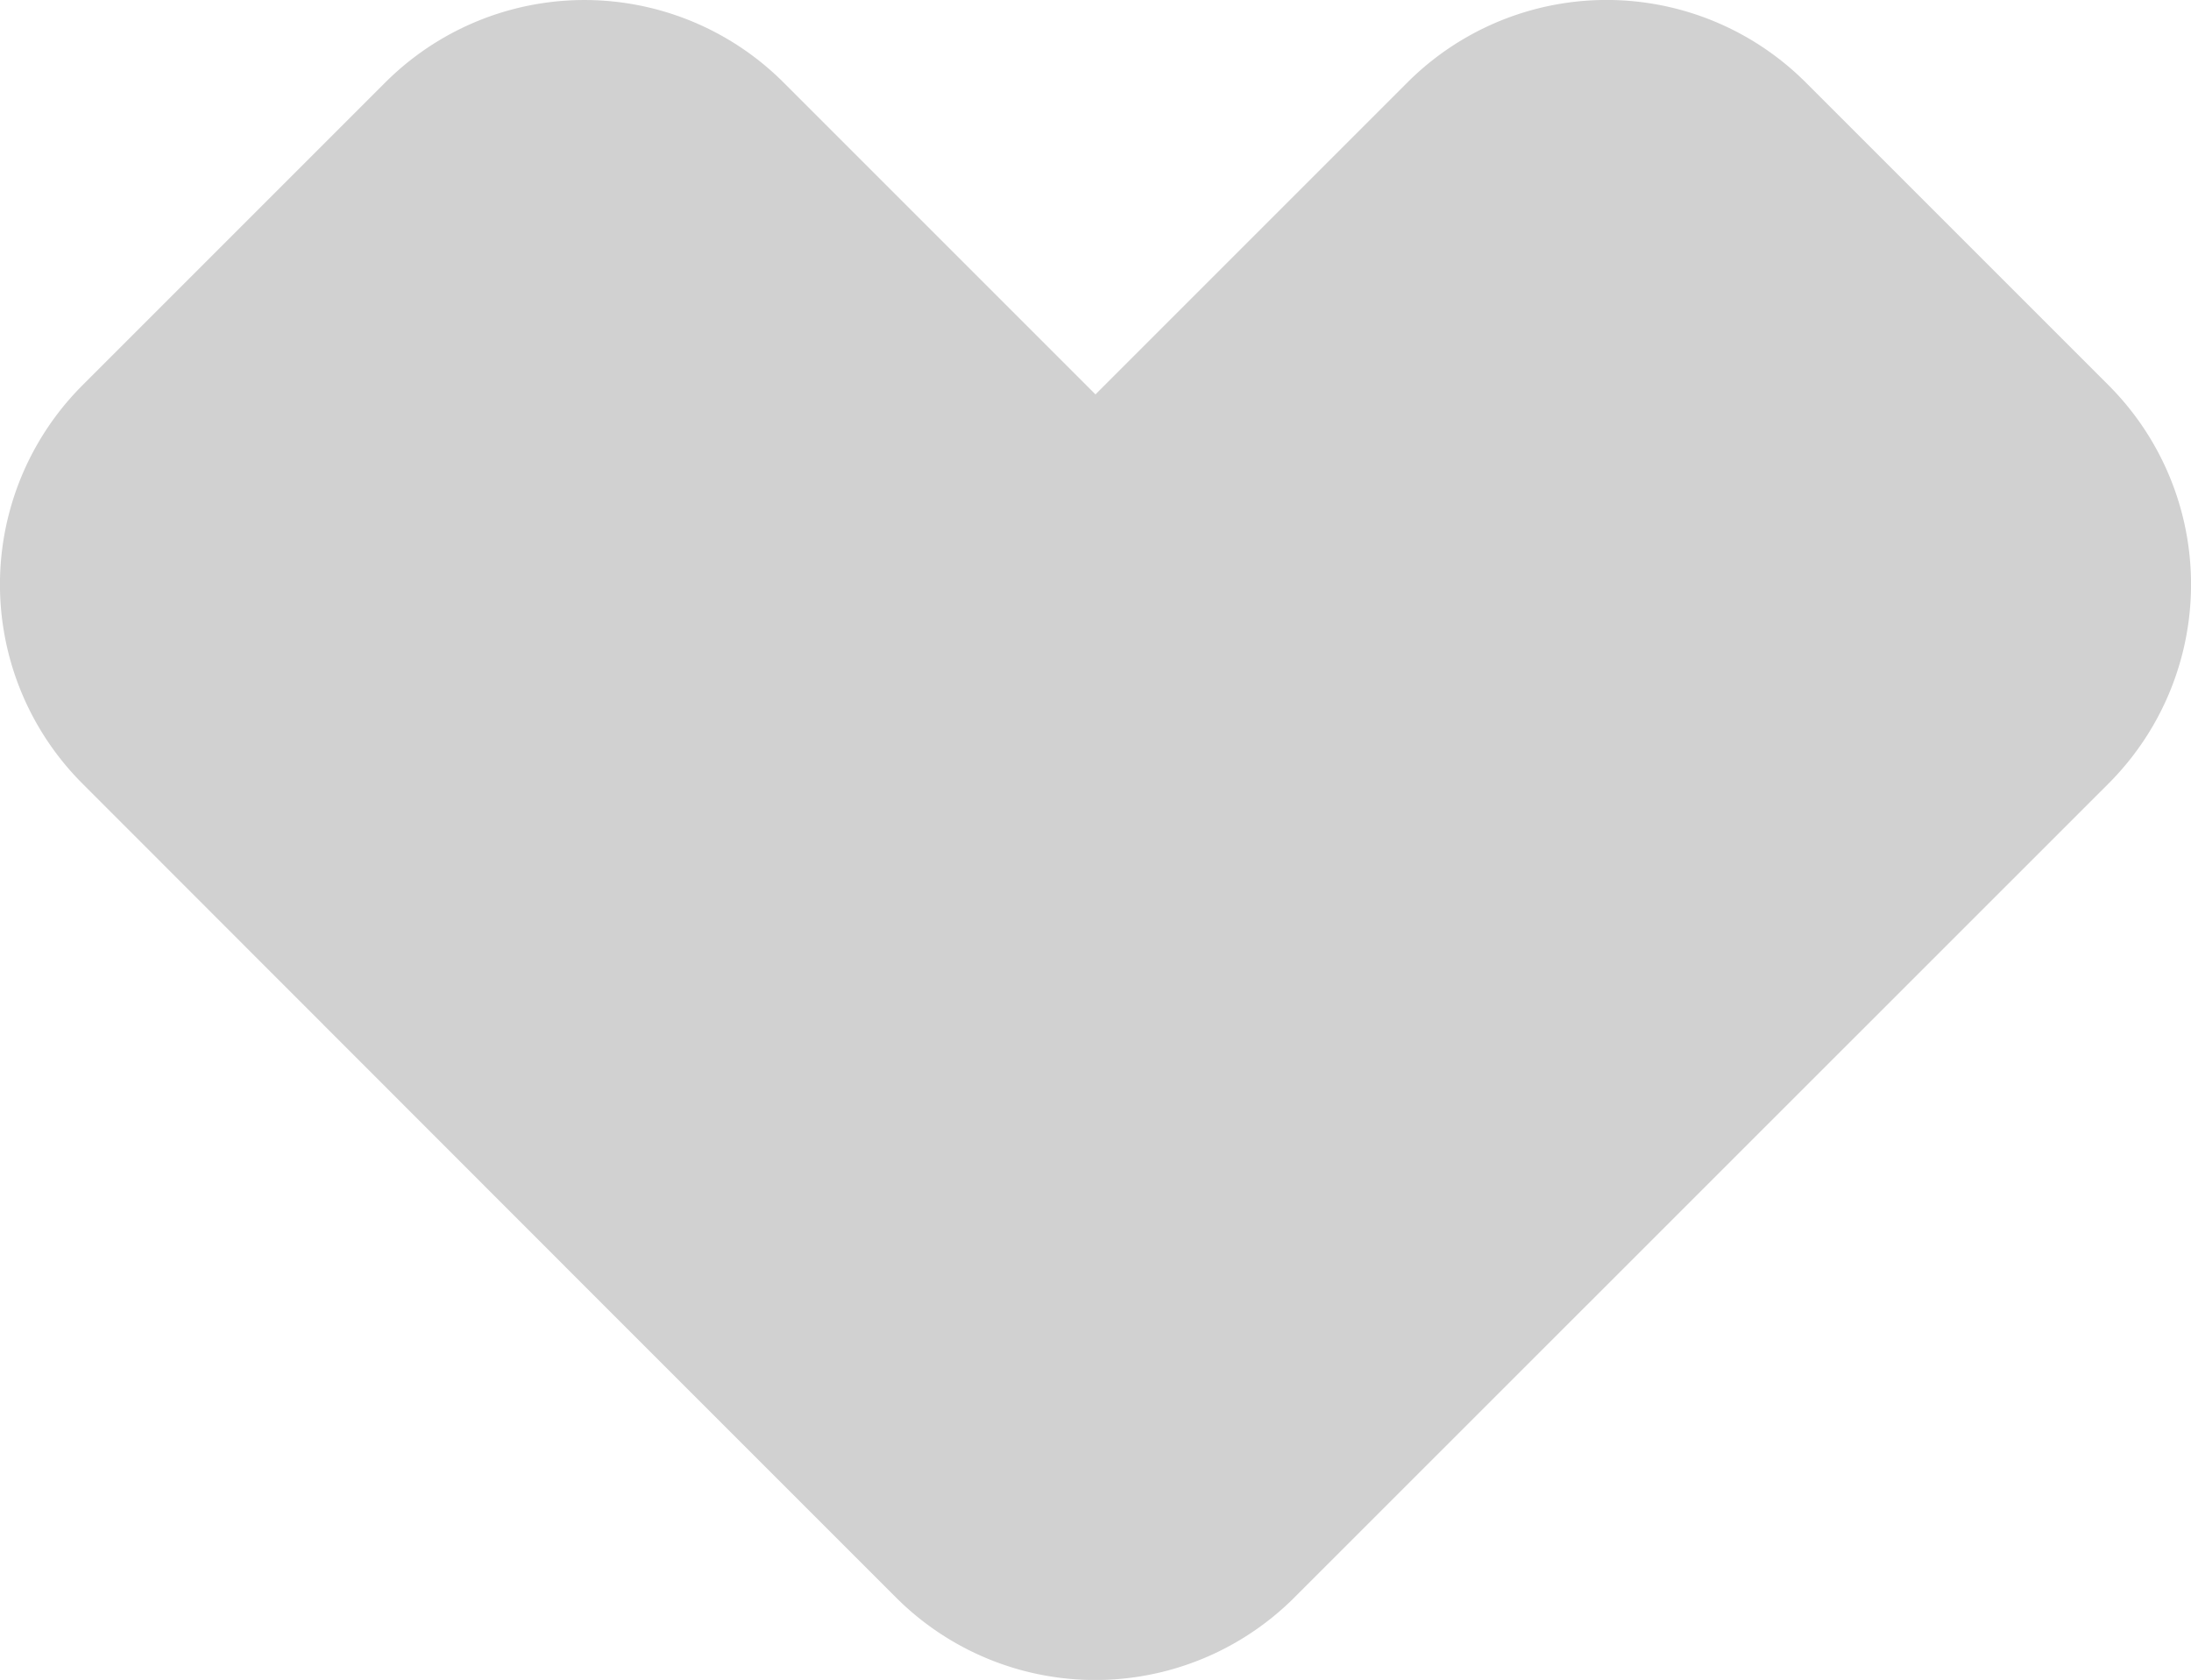 <svg xmlns="http://www.w3.org/2000/svg" width="35.603" height="27.299" viewBox="0 0 35.603 27.299">
    <path data-name="Path 13277" d="m46.268 11.568-4.92-4.92a4.577 4.577 0 0 0-6.473 0l-5.069 5.069-5.068-5.068a4.577 4.577 0 0 0-6.473 0l-4.92 4.92a4.577 4.577 0 0 0 0 6.473l8.3 8.306 4.92 4.92a4.577 4.577 0 0 0 6.473 0l13.23-13.227a4.577 4.577 0 0 0 0-6.473" transform="translate(-12.005 -5.308)" style="fill:#d1d1d1"/>
</svg>
